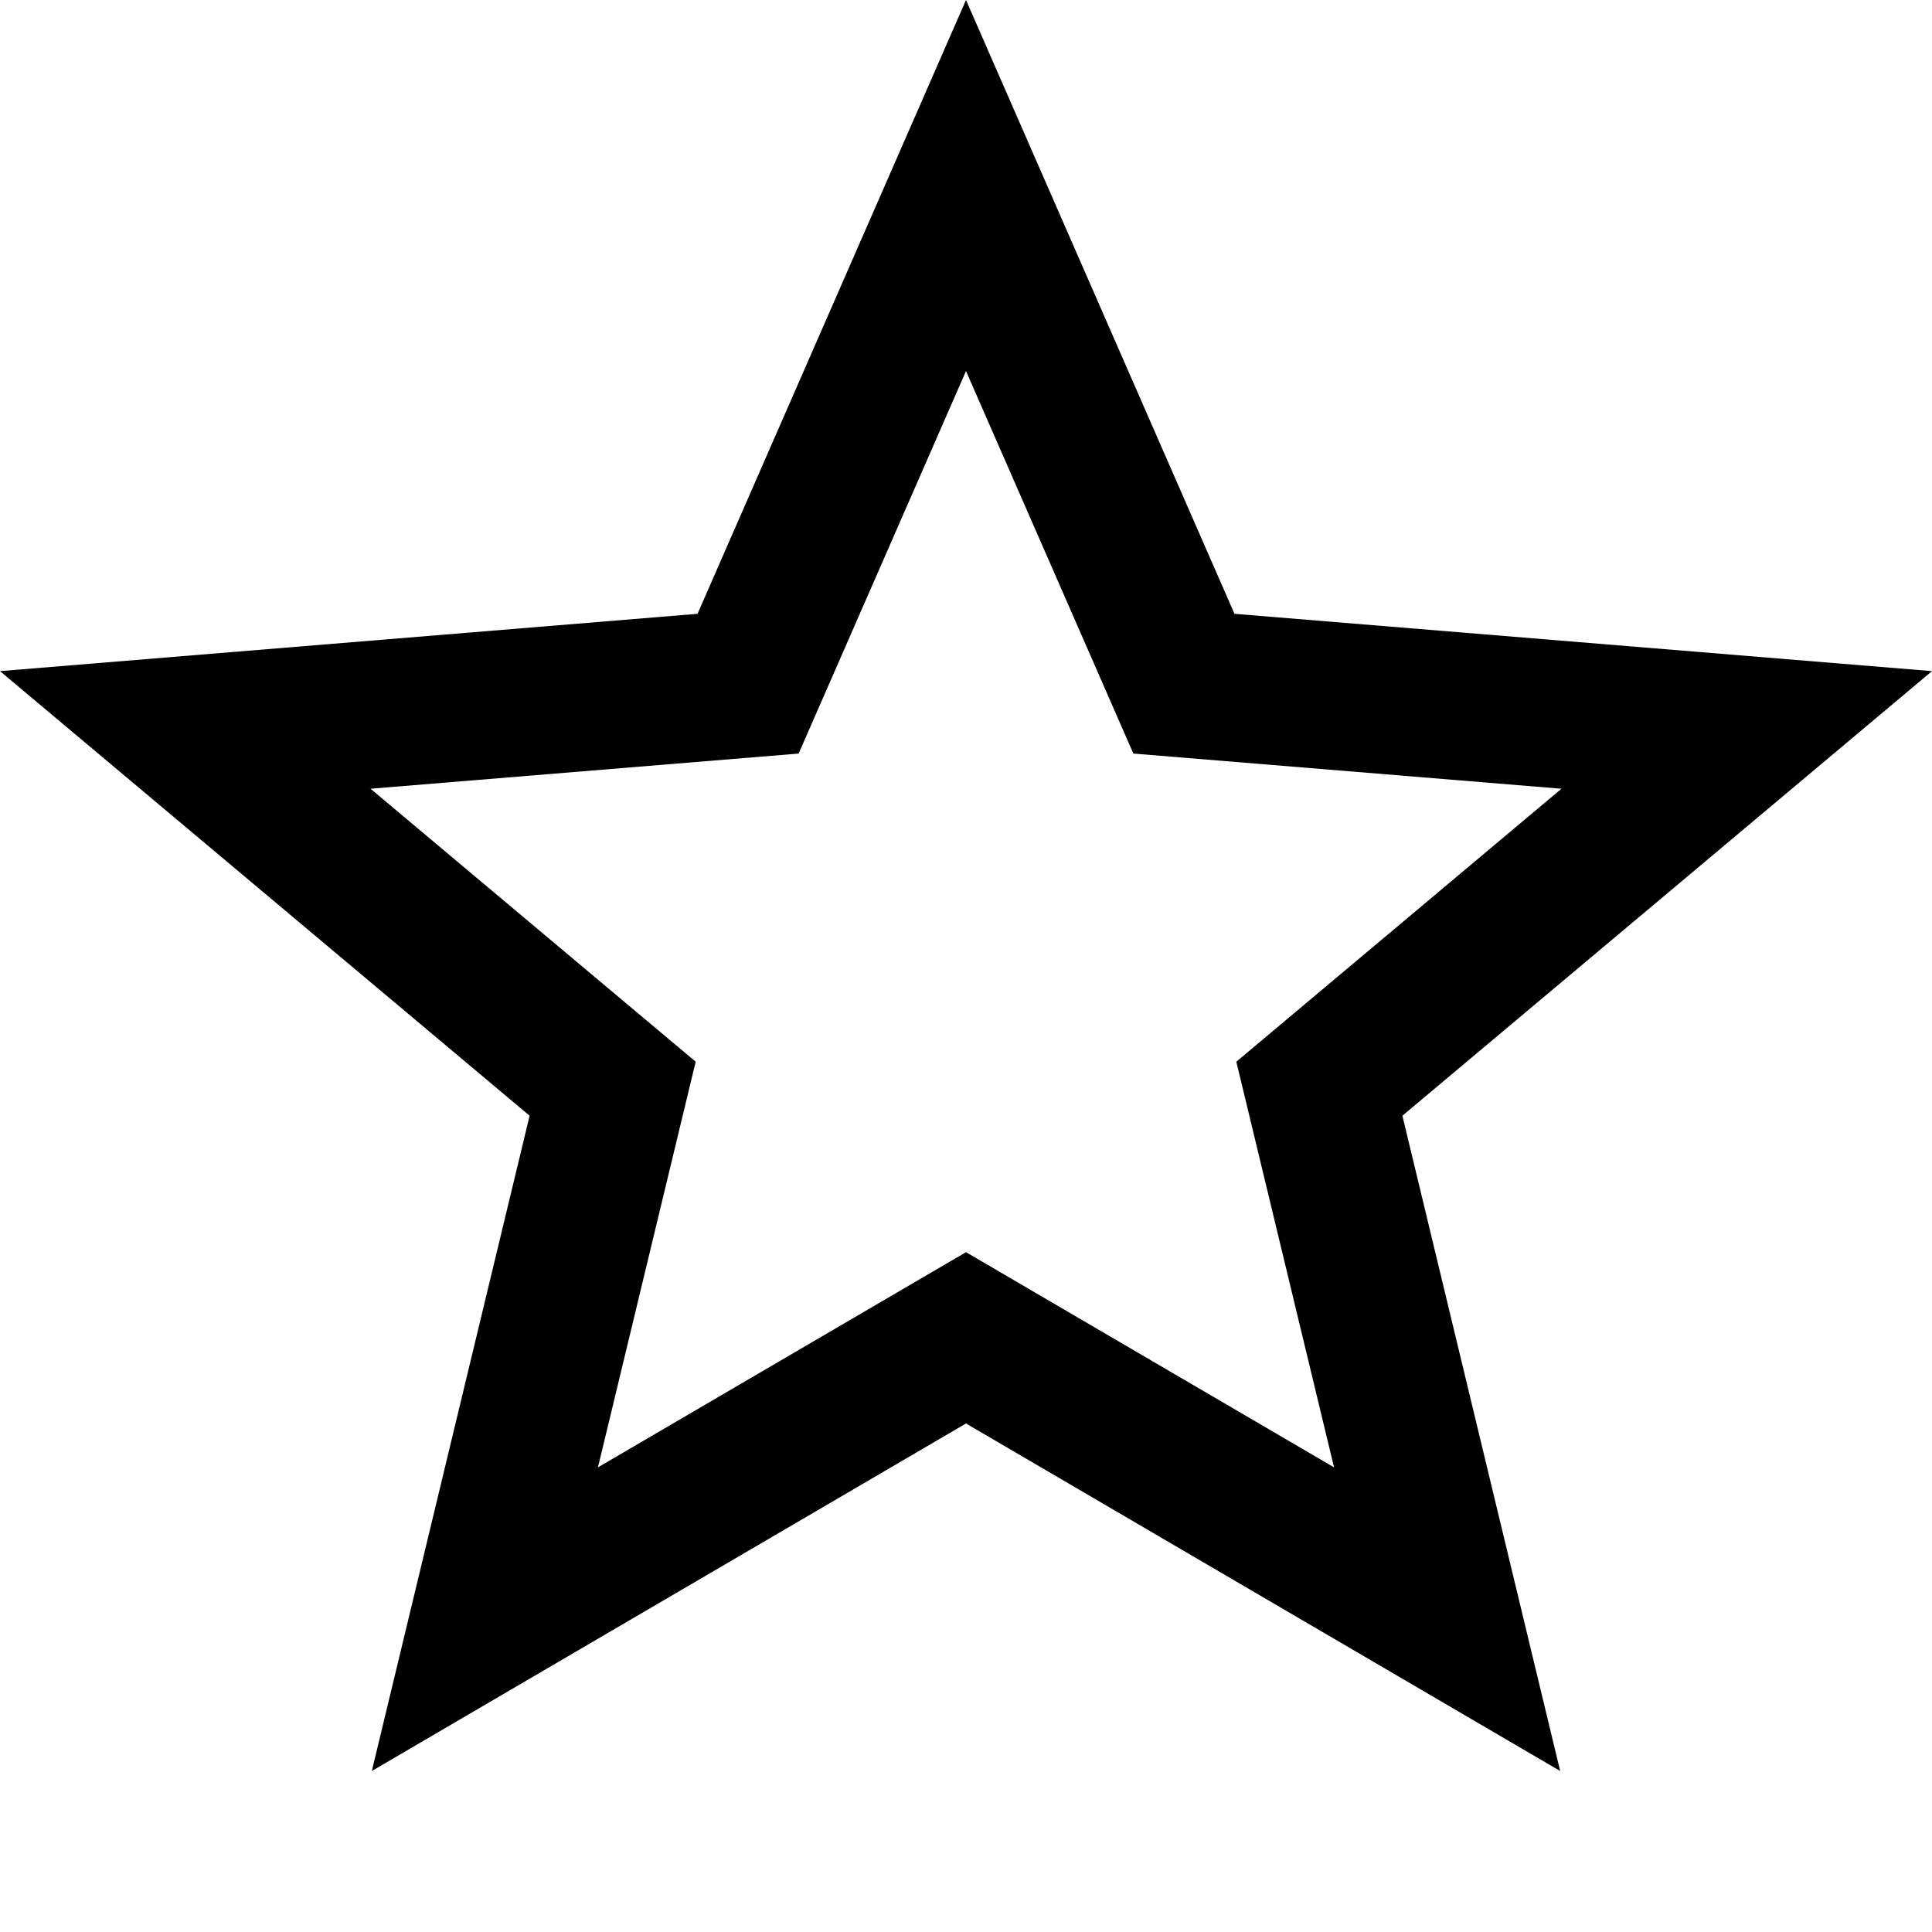<svg width="24" height="24" viewBox="0 0 24 24" fill="none" xmlns="http://www.w3.org/2000/svg">
<path fill-rule="evenodd" clip-rule="evenodd" d="M12 15.555L7.428 18.228L8.642 13.189L4.603 9.798L9.921 9.361L12 4.609L14.079 9.361L19.397 9.798L15.358 13.189L16.572 18.228L12 15.555ZM17.421 13.86L19.381 22L12 17.683L4.619 22L6.579 13.86L0 8.337L8.665 7.625L12 0L15.335 7.625L24 8.337L17.421 13.86Z" fill="black"/>
</svg>
